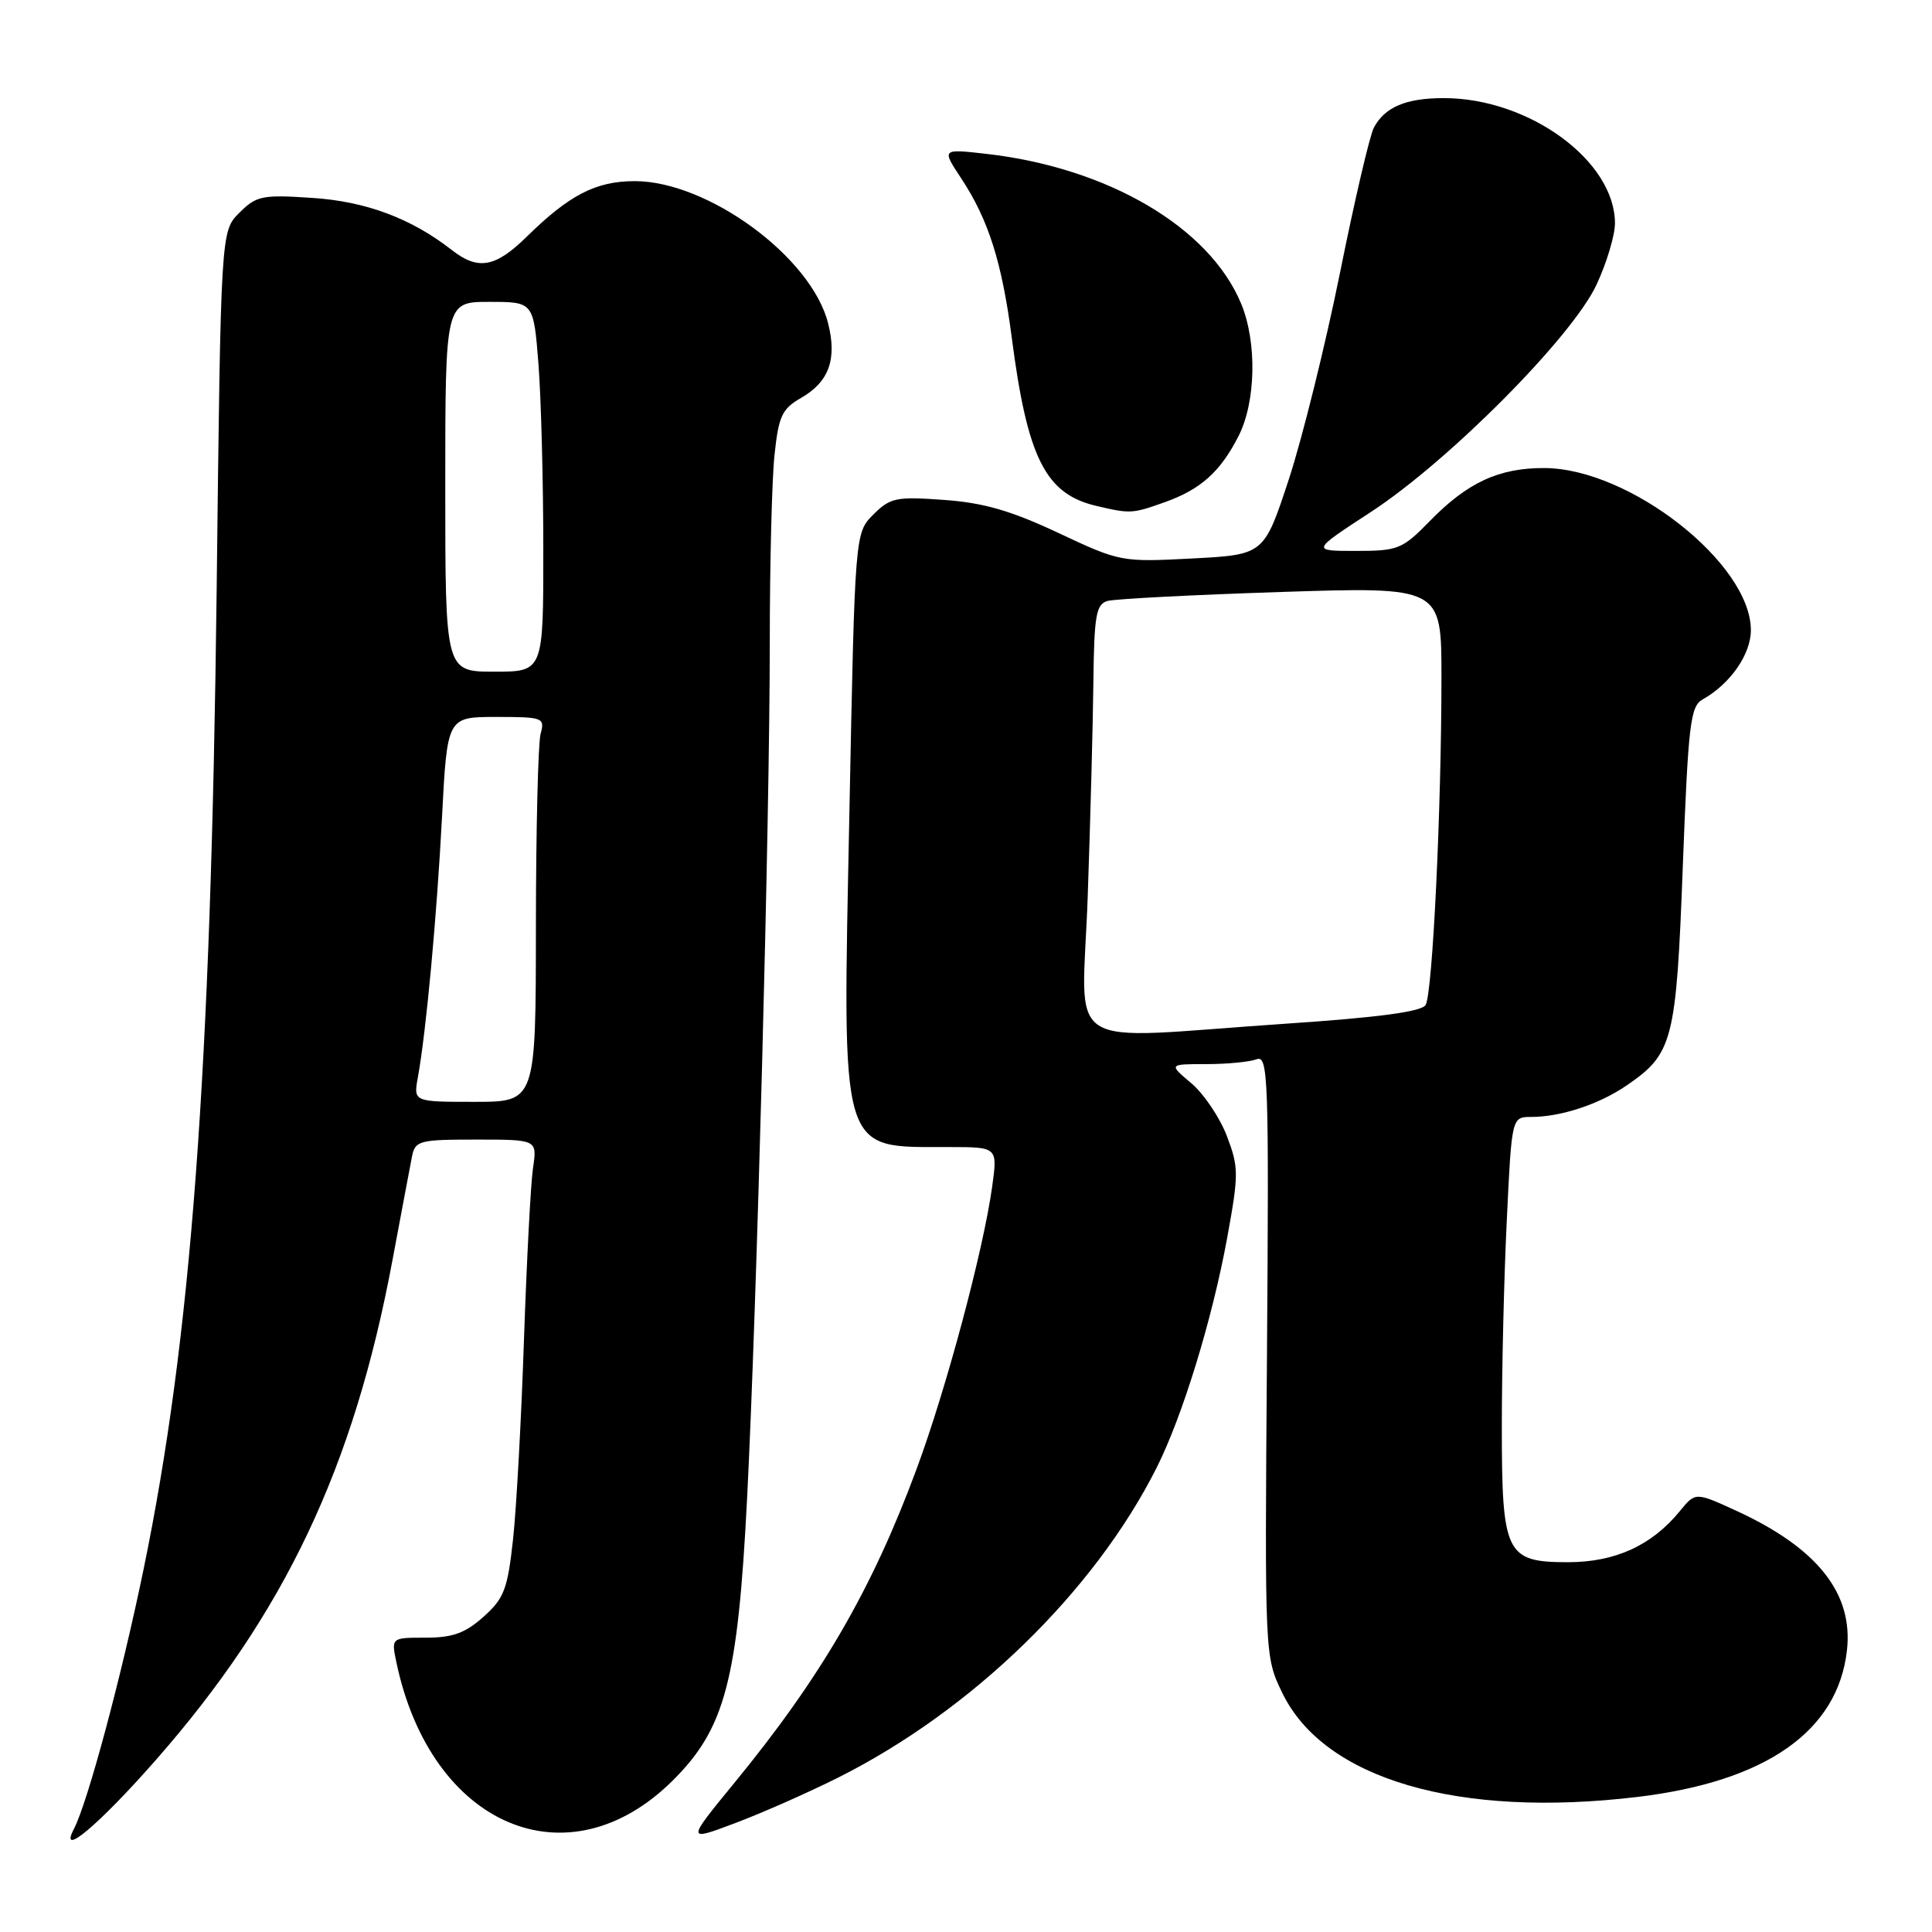 <?xml version="1.0" encoding="UTF-8" standalone="no"?>
<!DOCTYPE svg PUBLIC "-//W3C//DTD SVG 1.1//EN" "http://www.w3.org/Graphics/SVG/1.1/DTD/svg11.dtd" >
<svg xmlns="http://www.w3.org/2000/svg" xmlns:xlink="http://www.w3.org/1999/xlink" version="1.1" viewBox="0 0 256 256">
 <g >
 <path fill="currentColor"
d=" M 20.64 233.22 C 37.72 213.78 46.88 194.44 52.00 167.00 C 53.18 160.68 54.35 154.49 54.59 153.25 C 55.01 151.14 55.54 151.00 63.11 151.00 C 71.18 151.00 71.18 151.00 70.63 154.75 C 70.32 156.81 69.79 167.05 69.43 177.50 C 69.08 187.95 68.43 199.87 67.98 203.98 C 67.26 210.58 66.80 211.79 64.07 214.23 C 61.64 216.40 59.98 217.00 56.40 217.00 C 51.84 217.00 51.84 217.00 52.52 220.25 C 57.08 241.99 75.26 249.76 89.17 235.90 C 96.08 229.03 97.76 222.63 98.99 198.62 C 100.28 173.27 102.00 108.57 102.00 85.06 C 102.00 74.74 102.28 63.62 102.62 60.35 C 103.17 55.14 103.60 54.19 106.14 52.73 C 109.85 50.60 110.94 47.59 109.72 42.81 C 107.50 34.05 93.80 24.00 84.09 24.00 C 78.96 24.01 75.44 25.82 69.80 31.36 C 65.64 35.45 63.36 35.85 59.88 33.14 C 54.50 28.93 48.47 26.68 41.33 26.22 C 34.74 25.78 33.97 25.94 31.71 28.20 C 29.26 30.65 29.26 30.65 28.71 78.07 C 27.95 142.26 25.34 177.29 19.03 207.91 C 16.08 222.22 11.62 238.82 9.80 242.33 C 7.71 246.33 13.08 241.83 20.64 233.22 Z  M 111.08 235.53 C 128.83 226.62 144.99 210.89 153.25 194.50 C 156.69 187.66 160.62 174.86 162.61 164.01 C 164.15 155.54 164.15 154.69 162.56 150.51 C 161.62 148.06 159.50 144.92 157.85 143.53 C 154.85 141.00 154.85 141.00 159.84 141.00 C 162.59 141.00 165.59 140.71 166.50 140.36 C 168.05 139.77 168.15 142.71 167.88 179.61 C 167.58 219.50 167.58 219.50 169.91 224.32 C 175.45 235.75 193.21 240.95 217.00 238.10 C 234.00 236.06 243.53 229.39 244.73 218.68 C 245.58 211.13 240.83 205.13 230.08 200.19 C 224.65 197.70 224.65 197.70 222.58 200.24 C 218.88 204.77 214.03 206.99 207.81 207.00 C 199.51 207.00 199.00 205.96 199.00 188.94 C 199.00 181.44 199.29 169.17 199.66 161.66 C 200.31 148.00 200.31 148.00 202.91 148.00 C 206.82 148.00 211.91 146.32 215.55 143.82 C 221.68 139.62 222.11 137.96 222.98 114.79 C 223.70 96.00 223.98 93.59 225.59 92.69 C 229.26 90.64 232.00 86.71 232.00 83.50 C 232.00 74.68 215.96 62.07 204.65 62.02 C 198.63 61.99 194.46 63.92 189.47 69.03 C 185.82 72.77 185.26 73.00 179.67 73.00 C 173.74 73.00 173.74 73.00 181.62 67.86 C 191.97 61.11 208.33 44.63 211.55 37.72 C 212.89 34.85 213.98 31.20 213.99 29.62 C 214.02 21.34 202.63 13.00 191.31 13.00 C 186.30 13.00 183.51 14.18 182.05 16.90 C 181.50 17.93 179.48 26.58 177.56 36.13 C 175.63 45.68 172.58 58.00 170.78 63.50 C 167.49 73.50 167.49 73.50 158.00 74.00 C 148.60 74.49 148.41 74.46 140.23 70.61 C 133.95 67.66 130.30 66.61 125.06 66.24 C 118.74 65.78 117.96 65.95 115.72 68.18 C 113.28 70.63 113.28 70.63 112.55 107.68 C 111.63 153.76 111.09 151.95 125.84 151.99 C 132.19 152.00 132.19 152.00 131.47 157.22 C 130.31 165.63 125.39 184.04 121.45 194.66 C 115.55 210.61 108.80 222.23 97.30 236.25 C 90.94 244.01 90.94 244.01 97.44 241.56 C 101.01 240.22 107.15 237.50 111.08 235.53 Z  M 154.32 66.55 C 159.10 64.85 161.69 62.53 164.11 57.79 C 166.42 53.25 166.58 45.33 164.45 40.22 C 160.24 30.10 146.79 22.21 130.64 20.38 C 124.78 19.72 124.78 19.72 127.35 23.61 C 130.98 29.10 132.76 34.73 134.07 44.78 C 136.13 60.66 138.52 65.43 145.21 67.02 C 149.77 68.10 150.02 68.08 154.32 66.55 Z  M 55.37 142.75 C 56.47 136.69 57.87 121.56 58.57 108.25 C 59.26 95.00 59.26 95.00 65.74 95.00 C 71.99 95.00 72.21 95.09 71.63 97.25 C 71.30 98.49 71.02 109.96 71.01 122.75 C 71.00 146.00 71.00 146.00 62.89 146.00 C 54.78 146.00 54.78 146.00 55.37 142.75 Z  M 59.00 64.50 C 59.00 40.00 59.00 40.00 64.85 40.00 C 70.70 40.00 70.70 40.00 71.35 48.25 C 71.70 52.79 71.99 63.81 71.99 72.75 C 72.00 89.00 72.00 89.00 65.50 89.00 C 59.00 89.00 59.00 89.00 59.00 64.50 Z  M 144.13 118.75 C 144.48 108.71 144.82 95.92 144.88 90.32 C 144.98 81.54 145.24 80.07 146.75 79.63 C 147.71 79.36 158.06 78.82 169.75 78.44 C 191.00 77.75 191.00 77.75 191.00 89.71 C 191.00 107.22 189.82 131.68 188.90 133.17 C 188.34 134.06 182.66 134.82 170.30 135.65 C 140.05 137.69 143.40 139.86 144.13 118.75 Z "/>
</g>
</svg>